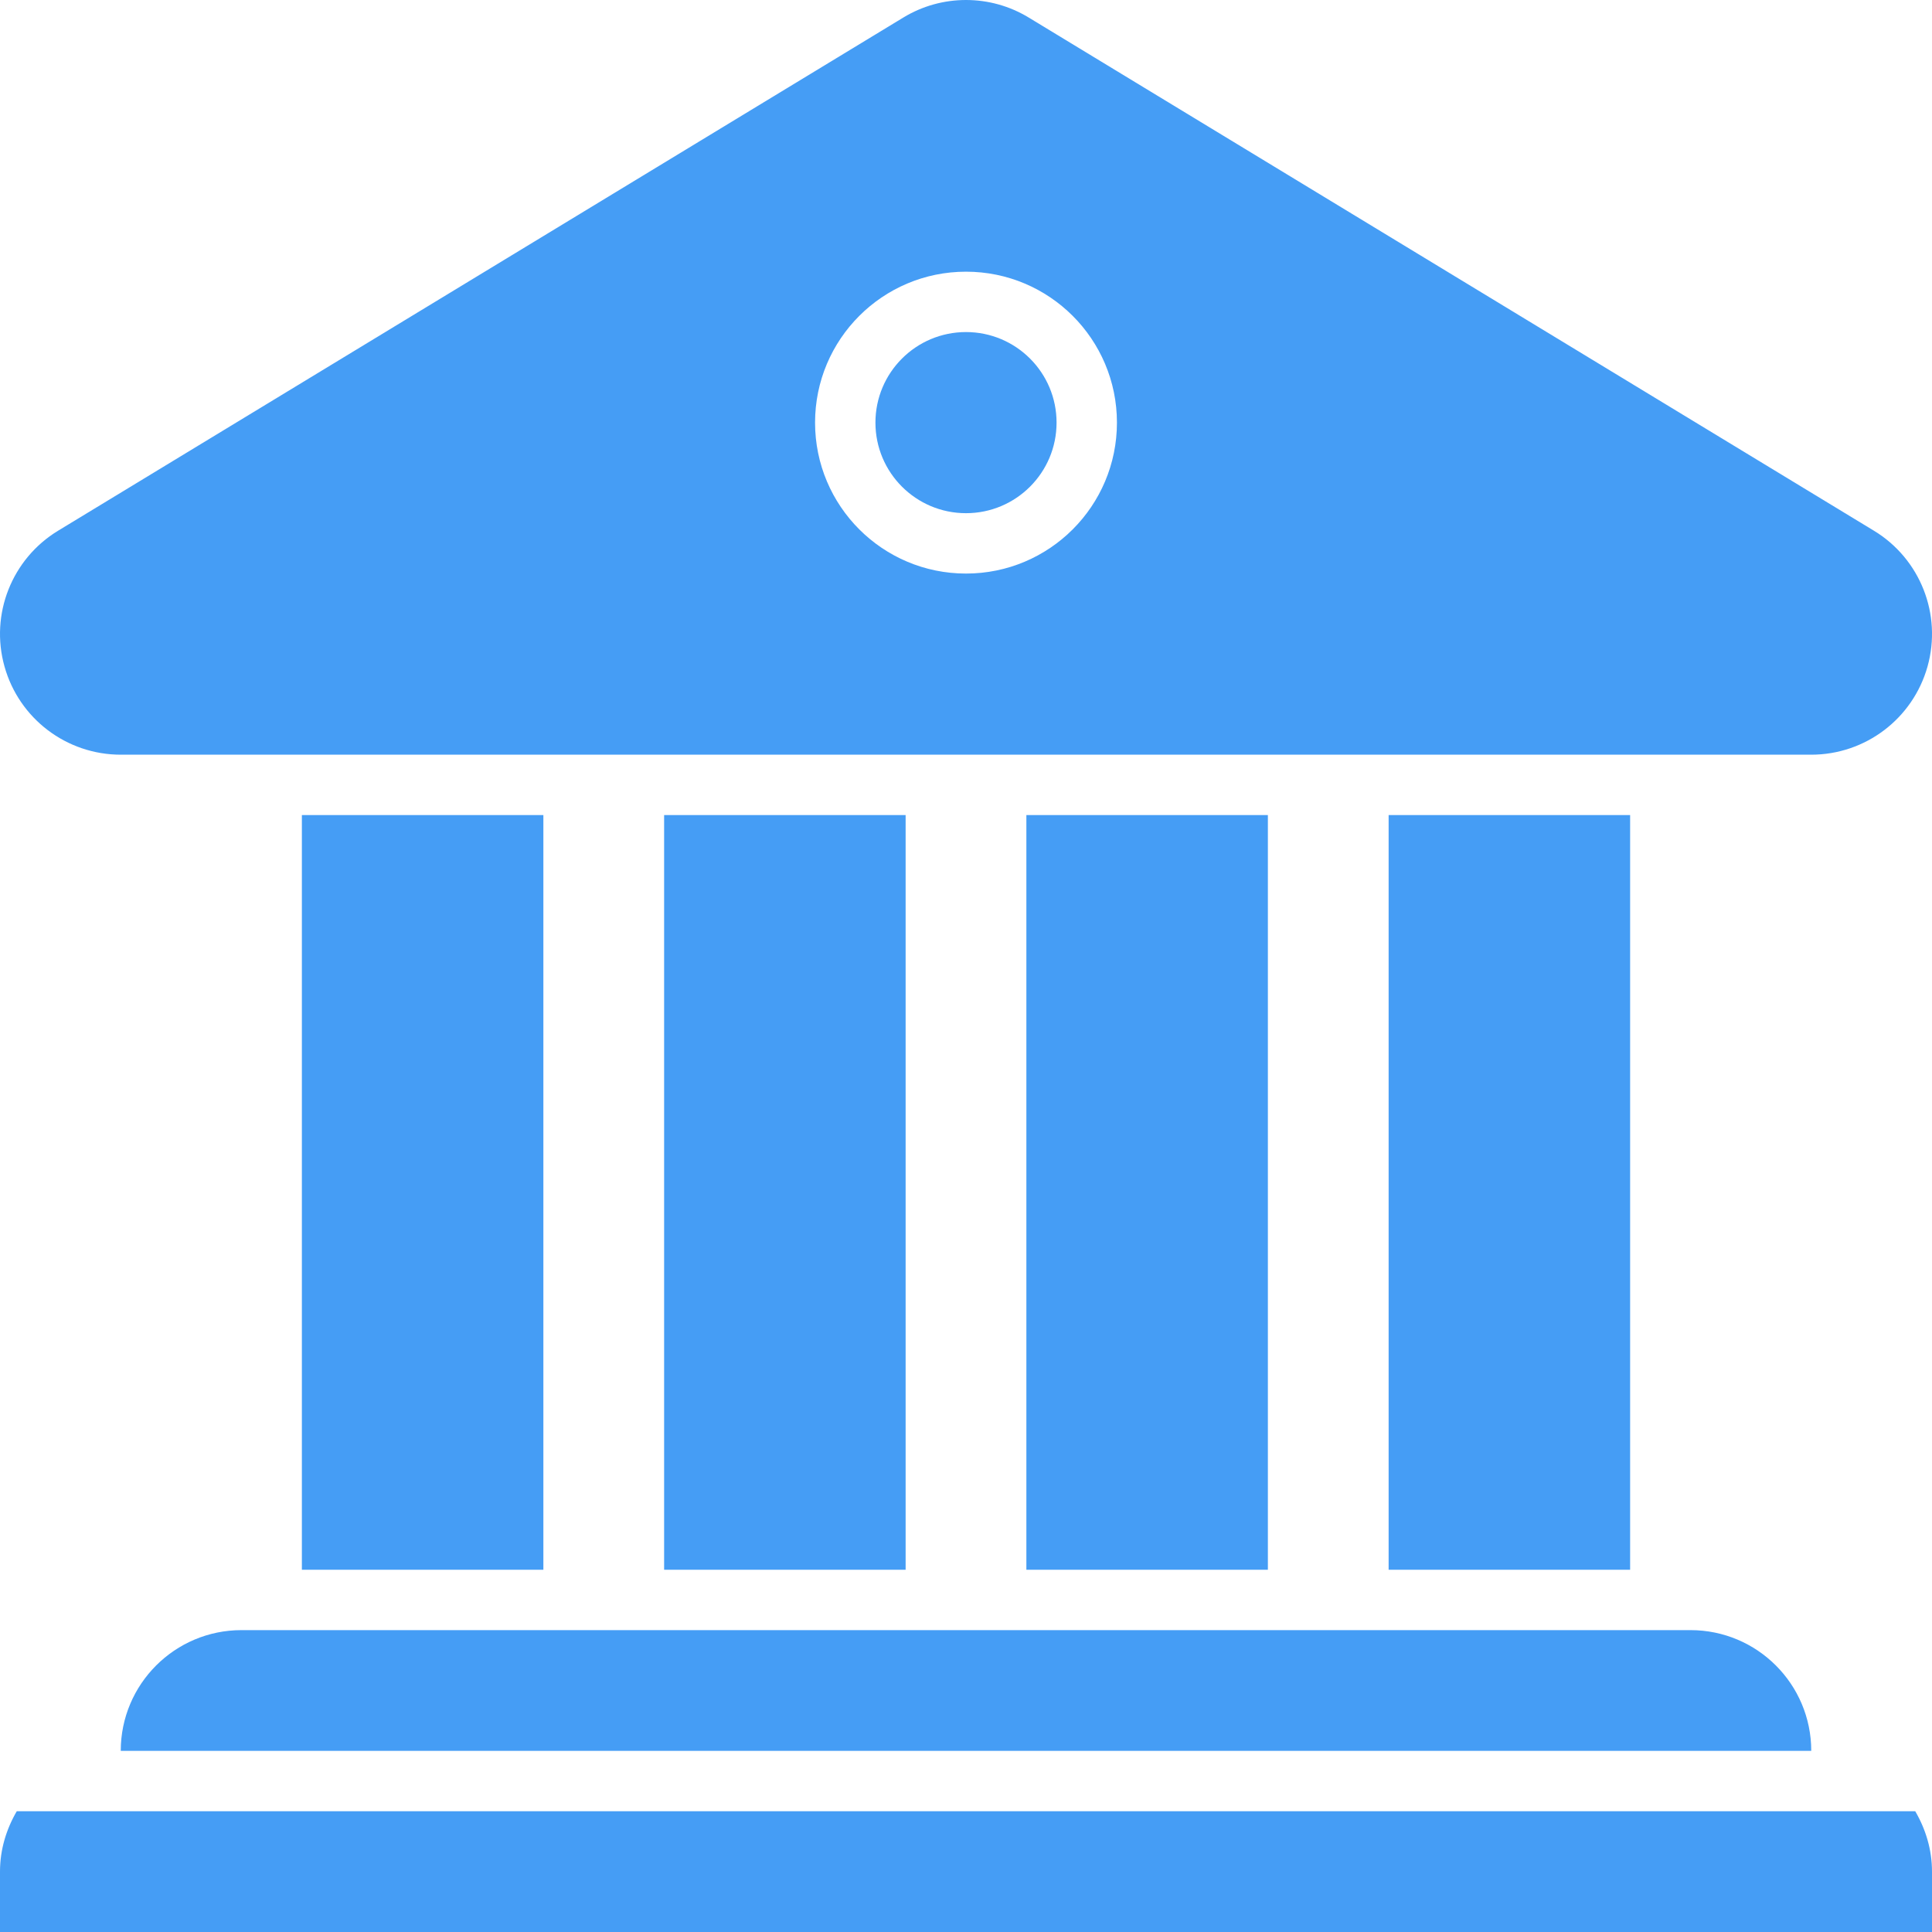 <!DOCTYPE svg PUBLIC "-//W3C//DTD SVG 1.1//EN" "http://www.w3.org/Graphics/SVG/1.1/DTD/svg11.dtd">
<!-- Uploaded to: SVG Repo, www.svgrepo.com, Transformed by: SVG Repo Mixer Tools -->
<svg version="1.0" id="Layer_1" xmlns="http://www.w3.org/2000/svg" xmlns:xlink="http://www.w3.org/1999/xlink" width="800px" height="800px" viewBox="0 0 64 64" enable-background="new 0 0 64 64" xml:space="preserve" fill="#000000" data-darkreader-inline-fill="" style="--darkreader-inline-fill: #000000;">
<g id="SVGRepo_bgCarrier" stroke-width="0"/>
<g id="SVGRepo_tracerCarrier" stroke-linecap="round" stroke-linejoin="round"/>
<g id="SVGRepo_iconCarrier"> <g> <circle fill="#459df5" cx="32" cy="14" r="3" data-darkreader-inline-fill="" style="--darkreader-inline-fill: #4caaf5;"/> <path fill="#459df5" d="M4,25h56c1.794,0,3.368-1.194,3.852-2.922c0.484-1.728-0.242-3.566-1.775-4.497l-28-17 C33.438,0.193,32.719,0,32,0s-1.438,0.193-2.076,0.581l-28,17c-1.533,0.931-2.26,2.77-1.775,4.497C0.632,23.806,2.206,25,4,25z M32,9c2.762,0,5,2.238,5,5s-2.238,5-5,5s-5-2.238-5-5S29.238,9,32,9z" data-darkreader-inline-fill="" style="--darkreader-inline-fill: #0954a0;"/> <rect x="34" y="27" fill="#459df5" width="8" height="25" data-darkreader-inline-fill="" style="--darkreader-inline-fill: #0954a0;"/> <rect x="46" y="27" fill="#459df5" width="8" height="25" data-darkreader-inline-fill="" style="--darkreader-inline-fill: #0954a0;"/> <rect x="22" y="27" fill="#459df5" width="8" height="25" data-darkreader-inline-fill="" style="--darkreader-inline-fill: #0954a0;"/> <rect x="10" y="27" fill="#459df5" width="8" height="25" data-darkreader-inline-fill="" style="--darkreader-inline-fill: #0954a0;"/> <path fill="#459df5" d="M4,58h56c0-2.209-1.791-4-4-4H8C5.791,54,4,55.791,4,58z" data-darkreader-inline-fill="" style="--darkreader-inline-fill: #0954a0;"/> <path fill="#459df5" d="M63.445,60H0.555C0.211,60.591,0,61.268,0,62v2h64v-2C64,61.268,63.789,60.591,63.445,60z" data-darkreader-inline-fill="" style="--darkreader-inline-fill: #0954a0;"/> </g> </g>
</svg>